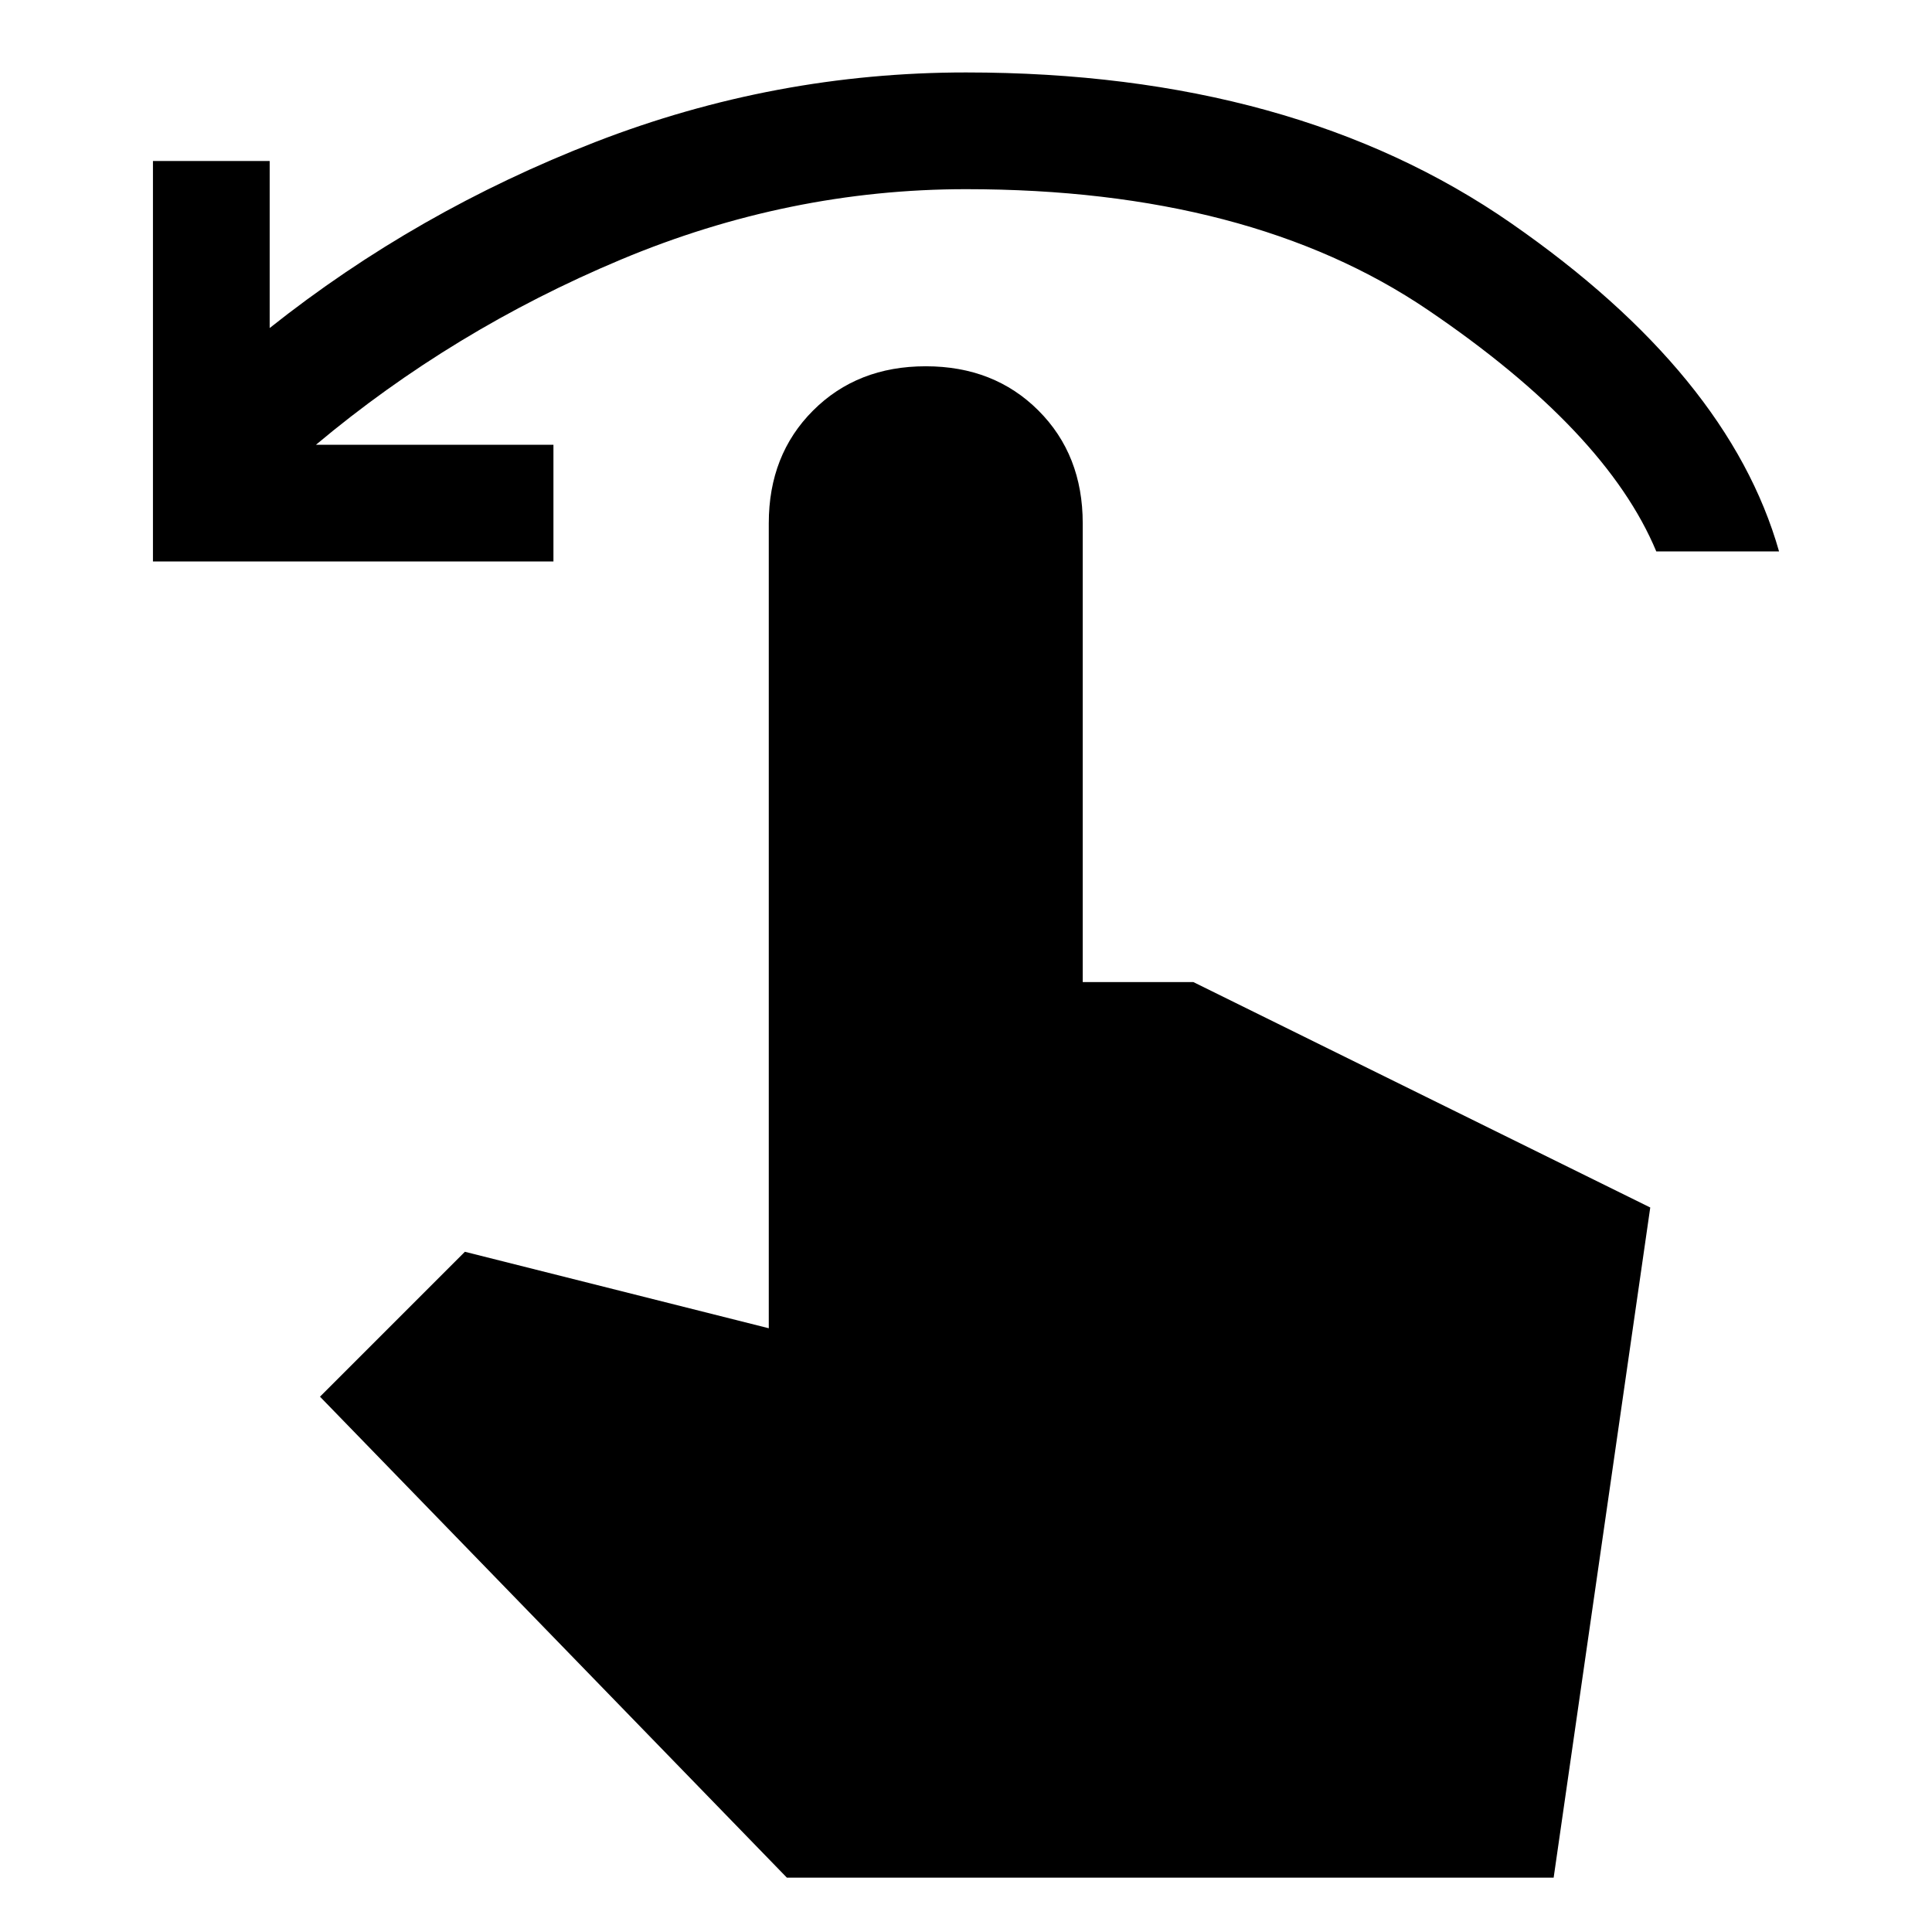 <svg xmlns="http://www.w3.org/2000/svg" height="48" width="48"><path d="M3.8 13.95V4h2.9v4.15q3.65-2.9 8.1-4.625Q19.25 1.8 24 1.8q8.15 0 13.55 3.75t6.65 8.15h-3.05q-1.25-3-5.675-6T24 4.7q-4.4 0-8.575 1.75-4.175 1.75-7.575 4.6h5.9v2.9Zm15.75 32.7L7.95 34.7l3.6-3.6L19.1 33V13q0-1.7 1.1-2.8 1.1-1.1 2.8-1.1 1.7 0 2.8 1.1 1.1 1.1 1.1 2.8v11.4h2.75L41 30l-2.4 16.65Z"/></svg>